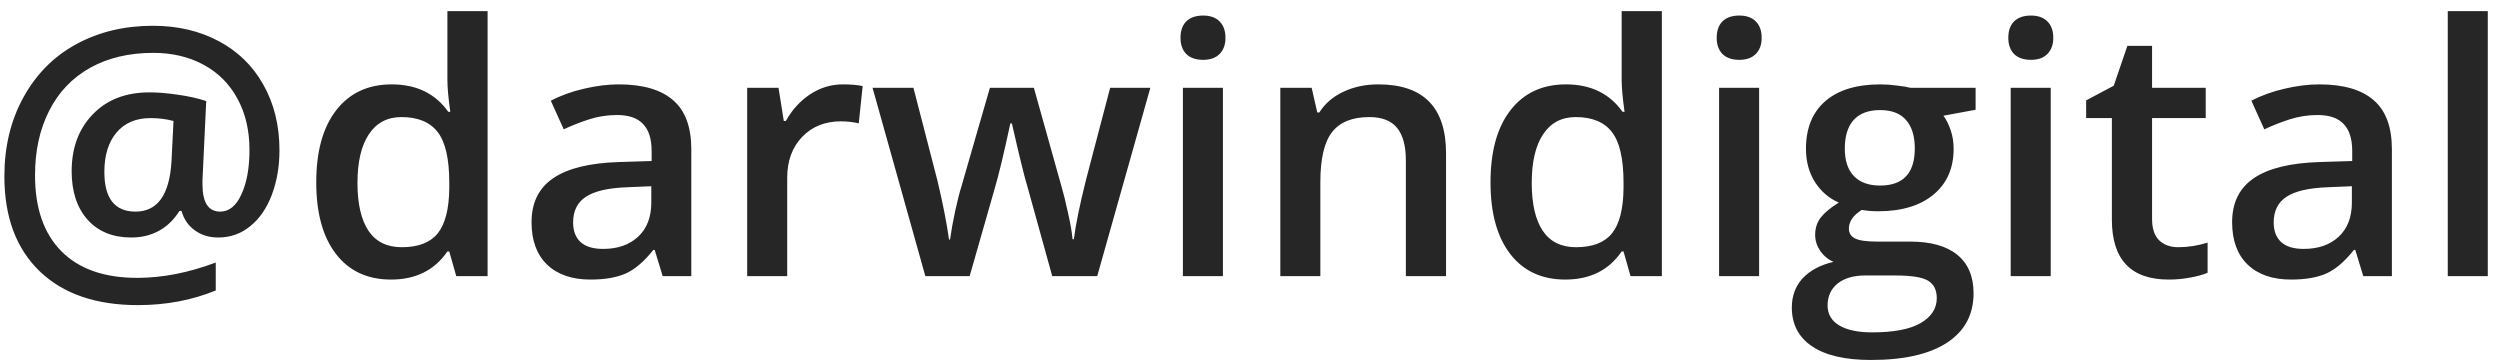 <svg width="172" height="25" viewBox="0 0 172 25" fill="none" xmlns="http://www.w3.org/2000/svg">
<path d="M19.227 10.34C19.227 11.457 19.051 12.48 18.699 13.41C18.348 14.332 17.852 15.051 17.211 15.566C16.578 16.082 15.844 16.34 15.008 16.34C14.391 16.34 13.855 16.176 13.402 15.848C12.949 15.52 12.645 15.074 12.488 14.512H12.348C11.965 15.121 11.492 15.578 10.93 15.883C10.367 16.188 9.734 16.34 9.031 16.34C7.758 16.34 6.754 15.93 6.02 15.109C5.293 14.289 4.93 13.18 4.93 11.781C4.93 10.172 5.414 8.867 6.383 7.867C7.352 6.859 8.652 6.355 10.285 6.355C10.879 6.355 11.535 6.41 12.254 6.52C12.98 6.621 13.625 6.766 14.188 6.953L13.93 12.402V12.684C13.93 13.934 14.336 14.559 15.148 14.559C15.766 14.559 16.254 14.16 16.613 13.363C16.98 12.566 17.164 11.551 17.164 10.316C17.164 8.98 16.891 7.809 16.344 6.801C15.797 5.785 15.02 5.004 14.012 4.457C13.004 3.91 11.848 3.637 10.543 3.637C8.879 3.637 7.43 3.98 6.195 4.668C4.969 5.355 4.031 6.34 3.383 7.621C2.734 8.895 2.41 10.375 2.41 12.062C2.41 14.328 3.016 16.07 4.227 17.289C5.438 18.508 7.176 19.117 9.441 19.117C11.168 19.117 12.969 18.766 14.844 18.062V19.984C13.203 20.656 11.418 20.992 9.488 20.992C6.598 20.992 4.344 20.215 2.727 18.66C1.109 17.098 0.301 14.922 0.301 12.133C0.301 10.094 0.738 8.281 1.613 6.695C2.488 5.102 3.699 3.883 5.246 3.039C6.801 2.195 8.559 1.773 10.52 1.773C12.215 1.773 13.723 2.125 15.043 2.828C16.371 3.531 17.398 4.535 18.125 5.84C18.859 7.137 19.227 8.637 19.227 10.34ZM7.18 11.828C7.18 13.648 7.895 14.559 9.324 14.559C10.832 14.559 11.656 13.414 11.797 11.125L11.938 8.324C11.445 8.191 10.918 8.125 10.355 8.125C9.355 8.125 8.574 8.457 8.012 9.121C7.457 9.785 7.18 10.688 7.18 11.828ZM26.902 19.234C25.285 19.234 24.023 18.648 23.117 17.477C22.211 16.305 21.758 14.66 21.758 12.543C21.758 10.418 22.215 8.766 23.129 7.586C24.051 6.398 25.324 5.805 26.949 5.805C28.652 5.805 29.949 6.434 30.84 7.691H30.98C30.848 6.762 30.781 6.027 30.781 5.488V0.766H33.547V19H31.391L30.91 17.301H30.781C29.898 18.59 28.605 19.234 26.902 19.234ZM27.641 17.008C28.773 17.008 29.598 16.691 30.113 16.059C30.629 15.418 30.895 14.383 30.91 12.953V12.566C30.91 10.934 30.645 9.773 30.113 9.086C29.582 8.398 28.75 8.055 27.617 8.055C26.648 8.055 25.902 8.449 25.379 9.238C24.855 10.02 24.594 11.137 24.594 12.59C24.594 14.027 24.848 15.125 25.355 15.883C25.863 16.633 26.625 17.008 27.641 17.008ZM45.594 19L45.043 17.195H44.949C44.324 17.984 43.695 18.523 43.062 18.812C42.43 19.094 41.617 19.234 40.625 19.234C39.352 19.234 38.355 18.891 37.637 18.203C36.926 17.516 36.57 16.543 36.57 15.285C36.57 13.949 37.066 12.941 38.059 12.262C39.051 11.582 40.562 11.211 42.594 11.148L44.832 11.078V10.387C44.832 9.559 44.637 8.941 44.246 8.535C43.863 8.121 43.266 7.914 42.453 7.914C41.789 7.914 41.152 8.012 40.543 8.207C39.934 8.402 39.348 8.633 38.785 8.898L37.895 6.93C38.598 6.562 39.367 6.285 40.203 6.098C41.039 5.902 41.828 5.805 42.57 5.805C44.219 5.805 45.461 6.164 46.297 6.883C47.141 7.602 47.562 8.73 47.562 10.27V19H45.594ZM41.492 17.125C42.492 17.125 43.293 16.848 43.895 16.293C44.504 15.73 44.809 14.945 44.809 13.938V12.812L43.145 12.883C41.848 12.93 40.902 13.148 40.309 13.539C39.723 13.922 39.43 14.512 39.43 15.309C39.43 15.887 39.602 16.336 39.945 16.656C40.289 16.969 40.805 17.125 41.492 17.125ZM57.98 5.805C58.535 5.805 58.992 5.844 59.352 5.922L59.082 8.488C58.691 8.395 58.285 8.348 57.863 8.348C56.762 8.348 55.867 8.707 55.18 9.426C54.5 10.145 54.16 11.078 54.16 12.227V19H51.406V6.039H53.562L53.926 8.324H54.066C54.496 7.551 55.055 6.938 55.742 6.484C56.438 6.031 57.184 5.805 57.98 5.805ZM72.394 19L70.719 12.953C70.516 12.312 70.148 10.824 69.617 8.488H69.512C69.059 10.598 68.699 12.094 68.434 12.977L66.711 19H63.664L60.031 6.039H62.844L64.496 12.426C64.871 14.004 65.137 15.355 65.293 16.48H65.363C65.441 15.91 65.559 15.258 65.715 14.523C65.879 13.781 66.019 13.227 66.137 12.859L68.106 6.039H71.129L73.039 12.859C73.156 13.242 73.301 13.828 73.473 14.617C73.652 15.406 73.758 16.02 73.789 16.457H73.883C74 15.496 74.273 14.152 74.703 12.426L76.379 6.039H79.144L75.488 19H72.394ZM84.137 19H81.383V6.039H84.137V19ZM81.219 2.605C81.219 2.113 81.352 1.734 81.617 1.469C81.891 1.203 82.277 1.07 82.777 1.07C83.262 1.07 83.637 1.203 83.902 1.469C84.176 1.734 84.312 2.113 84.312 2.605C84.312 3.074 84.176 3.445 83.902 3.719C83.637 3.984 83.262 4.117 82.777 4.117C82.277 4.117 81.891 3.984 81.617 3.719C81.352 3.445 81.219 3.074 81.219 2.605ZM99.488 19H96.723V11.031C96.723 10.031 96.519 9.285 96.113 8.793C95.715 8.301 95.078 8.055 94.203 8.055C93.039 8.055 92.188 8.398 91.648 9.086C91.109 9.773 90.84 10.926 90.84 12.543V19H88.086V6.039H90.242L90.629 7.738H90.769C91.16 7.121 91.715 6.645 92.434 6.309C93.152 5.973 93.949 5.805 94.824 5.805C97.934 5.805 99.488 7.387 99.488 10.551V19ZM107.691 19.234C106.074 19.234 104.812 18.648 103.906 17.477C103 16.305 102.547 14.66 102.547 12.543C102.547 10.418 103.004 8.766 103.918 7.586C104.84 6.398 106.113 5.805 107.738 5.805C109.441 5.805 110.738 6.434 111.629 7.691H111.77C111.637 6.762 111.57 6.027 111.57 5.488V0.766H114.336V19H112.18L111.699 17.301H111.57C110.688 18.59 109.395 19.234 107.691 19.234ZM108.43 17.008C109.562 17.008 110.387 16.691 110.902 16.059C111.418 15.418 111.684 14.383 111.699 12.953V12.566C111.699 10.934 111.434 9.773 110.902 9.086C110.371 8.398 109.539 8.055 108.406 8.055C107.438 8.055 106.691 8.449 106.168 9.238C105.645 10.02 105.383 11.137 105.383 12.59C105.383 14.027 105.637 15.125 106.145 15.883C106.652 16.633 107.414 17.008 108.43 17.008ZM121.027 19H118.273V6.039H121.027V19ZM118.109 2.605C118.109 2.113 118.242 1.734 118.508 1.469C118.781 1.203 119.168 1.07 119.668 1.07C120.152 1.07 120.527 1.203 120.793 1.469C121.066 1.734 121.203 2.113 121.203 2.605C121.203 3.074 121.066 3.445 120.793 3.719C120.527 3.984 120.152 4.117 119.668 4.117C119.168 4.117 118.781 3.984 118.508 3.719C118.242 3.445 118.109 3.074 118.109 2.605ZM135.922 6.039V7.551L133.707 7.961C133.91 8.234 134.078 8.57 134.211 8.969C134.344 9.367 134.41 9.789 134.41 10.234C134.41 11.57 133.949 12.621 133.027 13.387C132.105 14.152 130.836 14.535 129.219 14.535C128.805 14.535 128.43 14.504 128.094 14.441C127.5 14.809 127.203 15.238 127.203 15.73C127.203 16.027 127.34 16.25 127.613 16.398C127.895 16.547 128.406 16.621 129.148 16.621H131.41C132.84 16.621 133.926 16.926 134.668 17.535C135.41 18.145 135.781 19.023 135.781 20.172C135.781 21.641 135.176 22.773 133.965 23.57C132.754 24.367 131.004 24.766 128.715 24.766C126.949 24.766 125.602 24.453 124.672 23.828C123.742 23.203 123.277 22.312 123.277 21.156C123.277 20.359 123.527 19.688 124.027 19.141C124.535 18.602 125.242 18.227 126.148 18.016C125.781 17.859 125.477 17.609 125.234 17.266C125 16.914 124.883 16.547 124.883 16.164C124.883 15.68 125.02 15.27 125.293 14.934C125.566 14.598 125.973 14.266 126.512 13.938C125.84 13.648 125.293 13.18 124.871 12.531C124.457 11.875 124.25 11.109 124.25 10.234C124.25 8.828 124.691 7.738 125.574 6.965C126.465 6.191 127.73 5.805 129.371 5.805C129.738 5.805 130.121 5.832 130.52 5.887C130.926 5.934 131.23 5.984 131.434 6.039H135.922ZM125.738 21.016C125.738 21.609 126.004 22.066 126.535 22.387C127.074 22.707 127.828 22.867 128.797 22.867C130.297 22.867 131.414 22.652 132.148 22.223C132.883 21.793 133.25 21.223 133.25 20.512C133.25 19.949 133.047 19.547 132.641 19.305C132.242 19.07 131.496 18.953 130.402 18.953H128.316C127.527 18.953 126.898 19.137 126.43 19.504C125.969 19.879 125.738 20.383 125.738 21.016ZM126.922 10.234C126.922 11.047 127.129 11.672 127.543 12.109C127.965 12.547 128.566 12.766 129.348 12.766C130.941 12.766 131.738 11.914 131.738 10.211C131.738 9.367 131.539 8.719 131.141 8.266C130.75 7.805 130.152 7.574 129.348 7.574C128.551 7.574 127.945 7.801 127.531 8.254C127.125 8.707 126.922 9.367 126.922 10.234ZM141.09 19H138.336V6.039H141.09V19ZM138.172 2.605C138.172 2.113 138.305 1.734 138.57 1.469C138.844 1.203 139.23 1.07 139.73 1.07C140.215 1.07 140.59 1.203 140.855 1.469C141.129 1.734 141.266 2.113 141.266 2.605C141.266 3.074 141.129 3.445 140.855 3.719C140.59 3.984 140.215 4.117 139.73 4.117C139.23 4.117 138.844 3.984 138.57 3.719C138.305 3.445 138.172 3.074 138.172 2.605ZM149.867 17.008C150.539 17.008 151.211 16.902 151.883 16.691V18.766C151.578 18.898 151.184 19.008 150.699 19.094C150.223 19.188 149.727 19.234 149.211 19.234C146.602 19.234 145.297 17.859 145.297 15.109V8.125H143.527V6.906L145.426 5.898L146.363 3.156H148.062V6.039H151.754V8.125H148.062V15.062C148.062 15.727 148.227 16.219 148.555 16.539C148.891 16.852 149.328 17.008 149.867 17.008ZM162.594 19L162.043 17.195H161.949C161.324 17.984 160.695 18.523 160.062 18.812C159.43 19.094 158.617 19.234 157.625 19.234C156.352 19.234 155.355 18.891 154.637 18.203C153.926 17.516 153.57 16.543 153.57 15.285C153.57 13.949 154.066 12.941 155.059 12.262C156.051 11.582 157.562 11.211 159.594 11.148L161.832 11.078V10.387C161.832 9.559 161.637 8.941 161.246 8.535C160.863 8.121 160.266 7.914 159.453 7.914C158.789 7.914 158.152 8.012 157.543 8.207C156.934 8.402 156.348 8.633 155.785 8.898L154.895 6.93C155.598 6.562 156.367 6.285 157.203 6.098C158.039 5.902 158.828 5.805 159.57 5.805C161.219 5.805 162.461 6.164 163.297 6.883C164.141 7.602 164.562 8.73 164.562 10.27V19H162.594ZM158.492 17.125C159.492 17.125 160.293 16.848 160.895 16.293C161.504 15.73 161.809 14.945 161.809 13.938V12.812L160.145 12.883C158.848 12.93 157.902 13.148 157.309 13.539C156.723 13.922 156.43 14.512 156.43 15.309C156.43 15.887 156.602 16.336 156.945 16.656C157.289 16.969 157.805 17.125 158.492 17.125ZM171.16 19H168.406V0.766H171.16V19Z" fill="#262626"/>
</svg>
